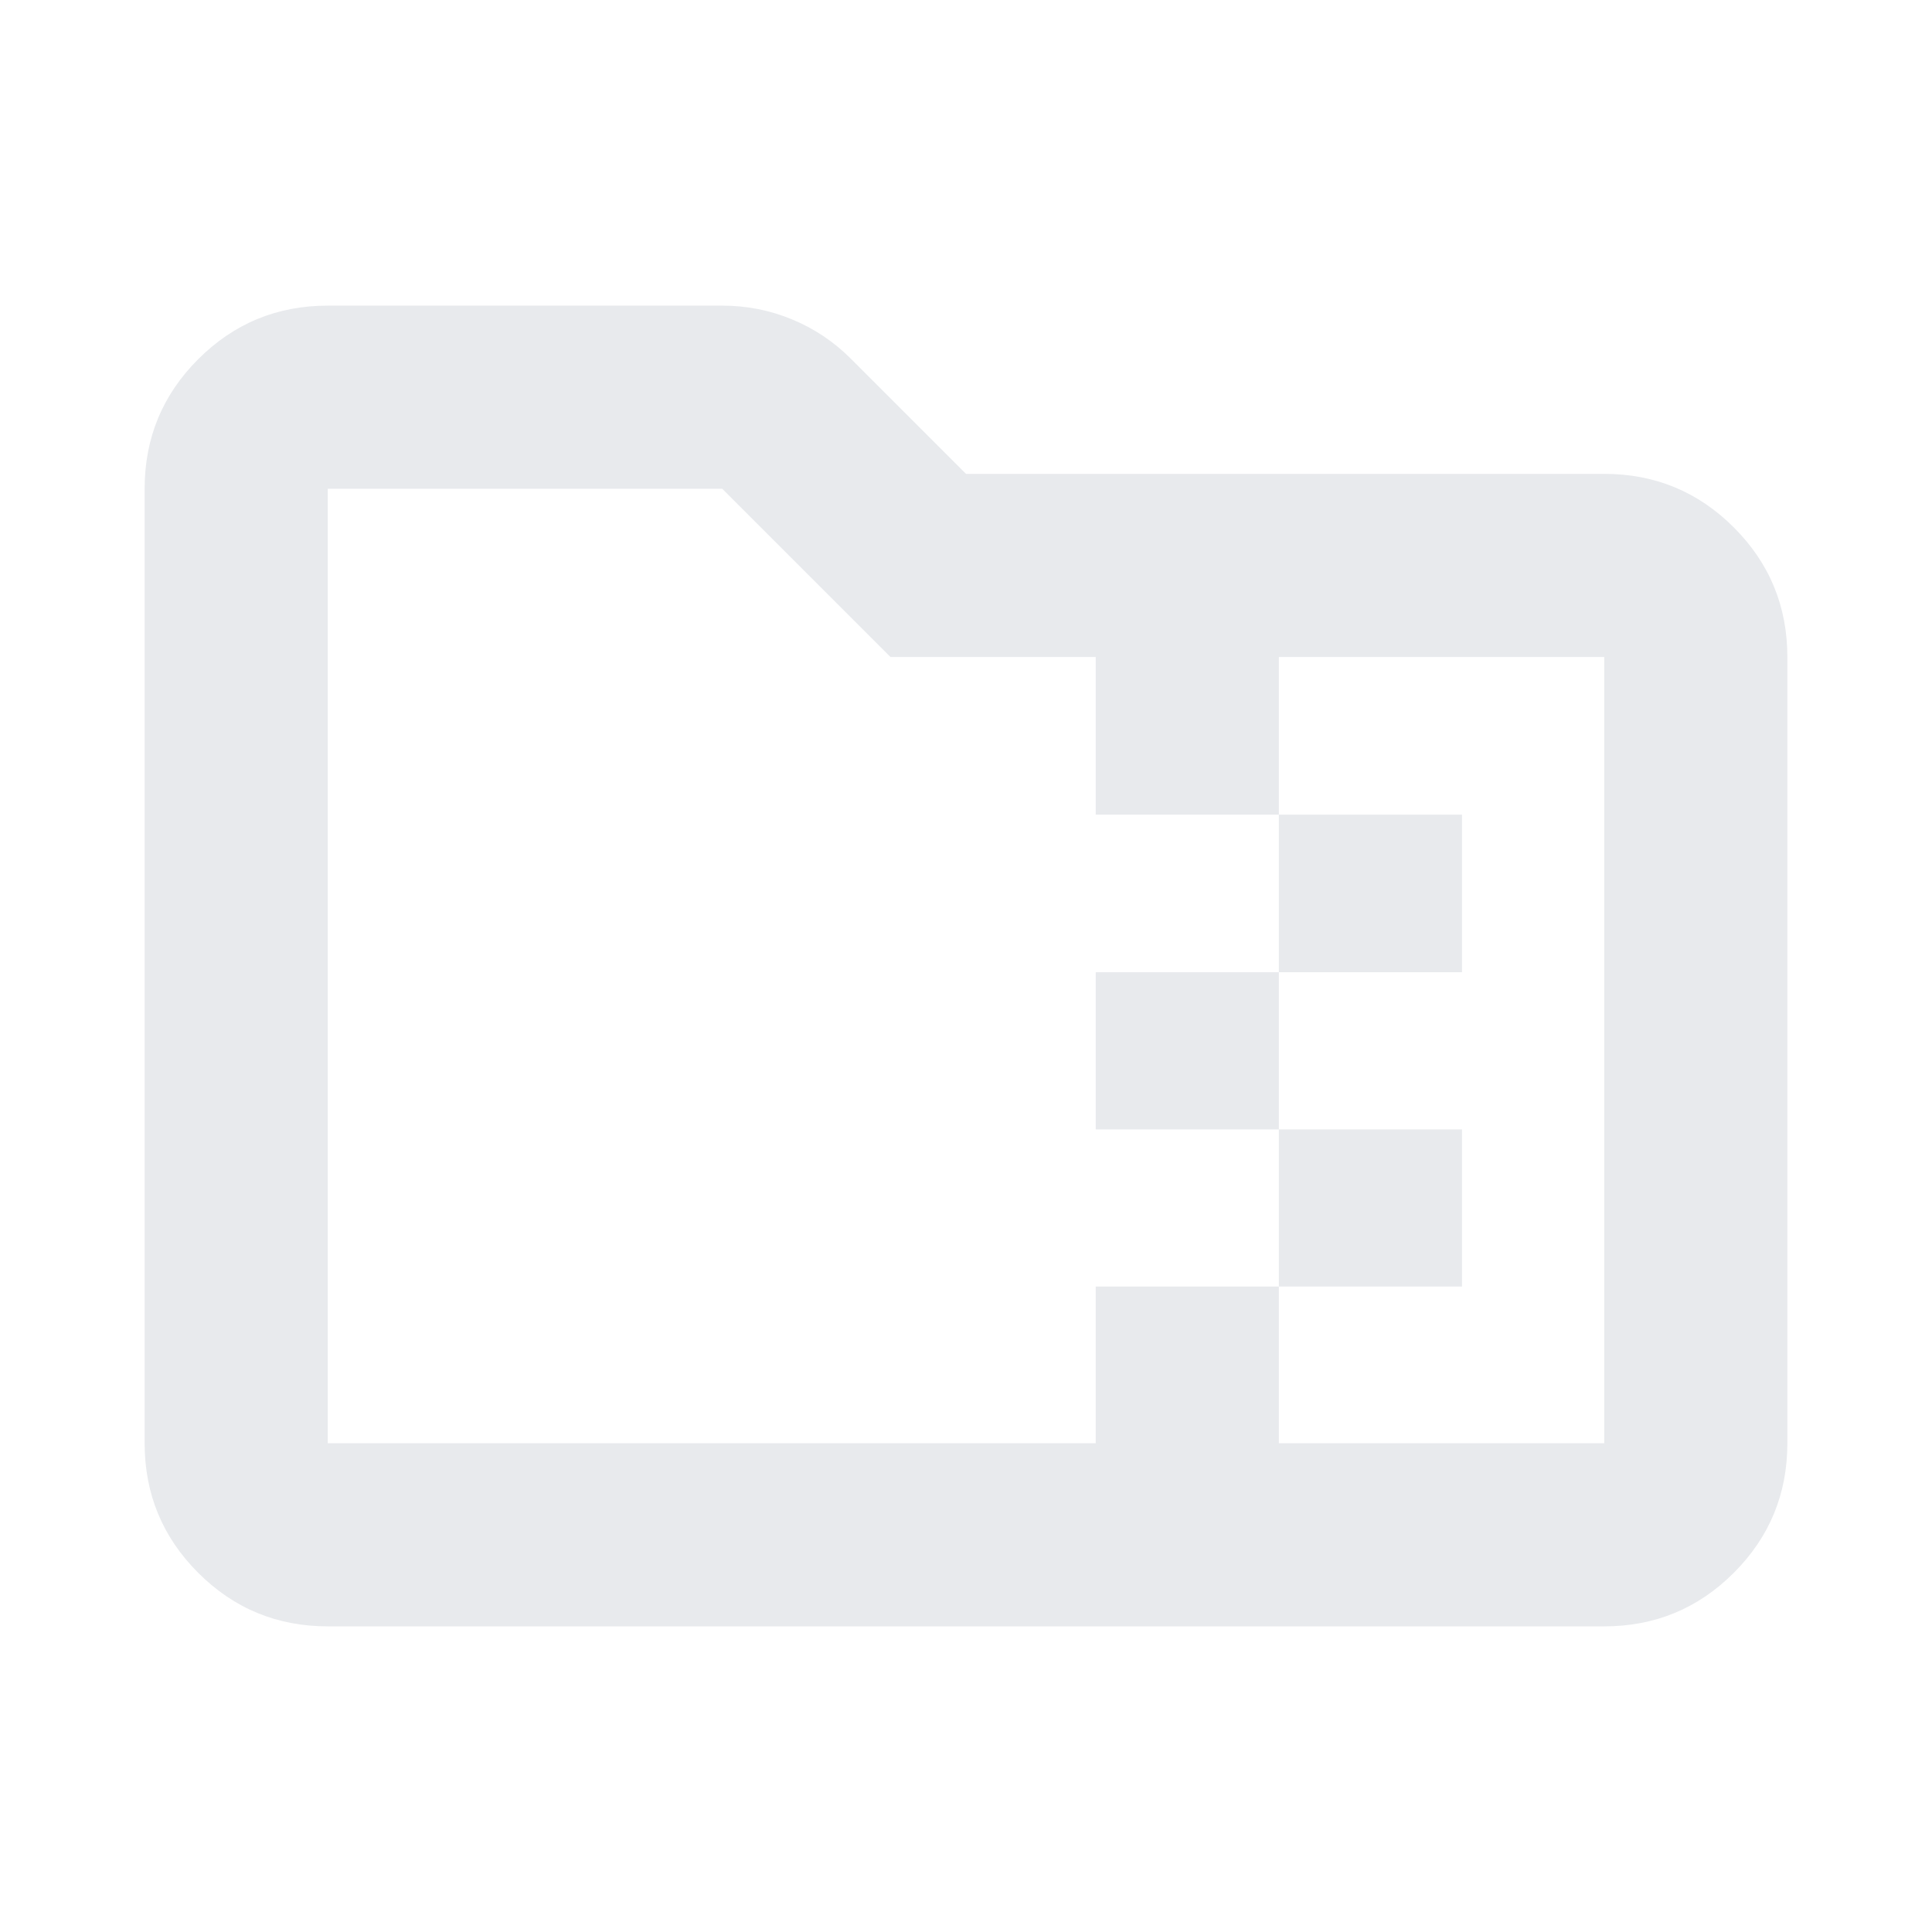 <svg xmlns="http://www.w3.org/2000/svg" height="24px" viewBox="0 -960 960 960" width="24px" fill="#e8eaed"><path d="M635.46-476.89v-78.33h91v78.33h-91Zm0 78.09h-91v-78.09h91v78.09Zm0 78.08v-78.08h91v78.08h-91Zm-193-312.82-83.59-83.59h-196v474.26h381.59v-77.85h91v77.85h161.67v-390.67H635.46v78.32h-91v-78.32h-102ZM162.87-151.87q-37.78 0-64.39-26.61t-26.61-64.39v-474.26q0-37.78 26.61-64.39t64.39-26.61h196q18.21 0 34.71 6.84 16.51 6.83 29.18 19.51L480-724.54h317.13q37.78 0 64.39 26.61 26.61 26.6 26.61 64.39v390.67q0 37.78-26.61 64.39t-64.39 26.61H162.87Zm0-91v-474.26 474.26Z"/></svg>